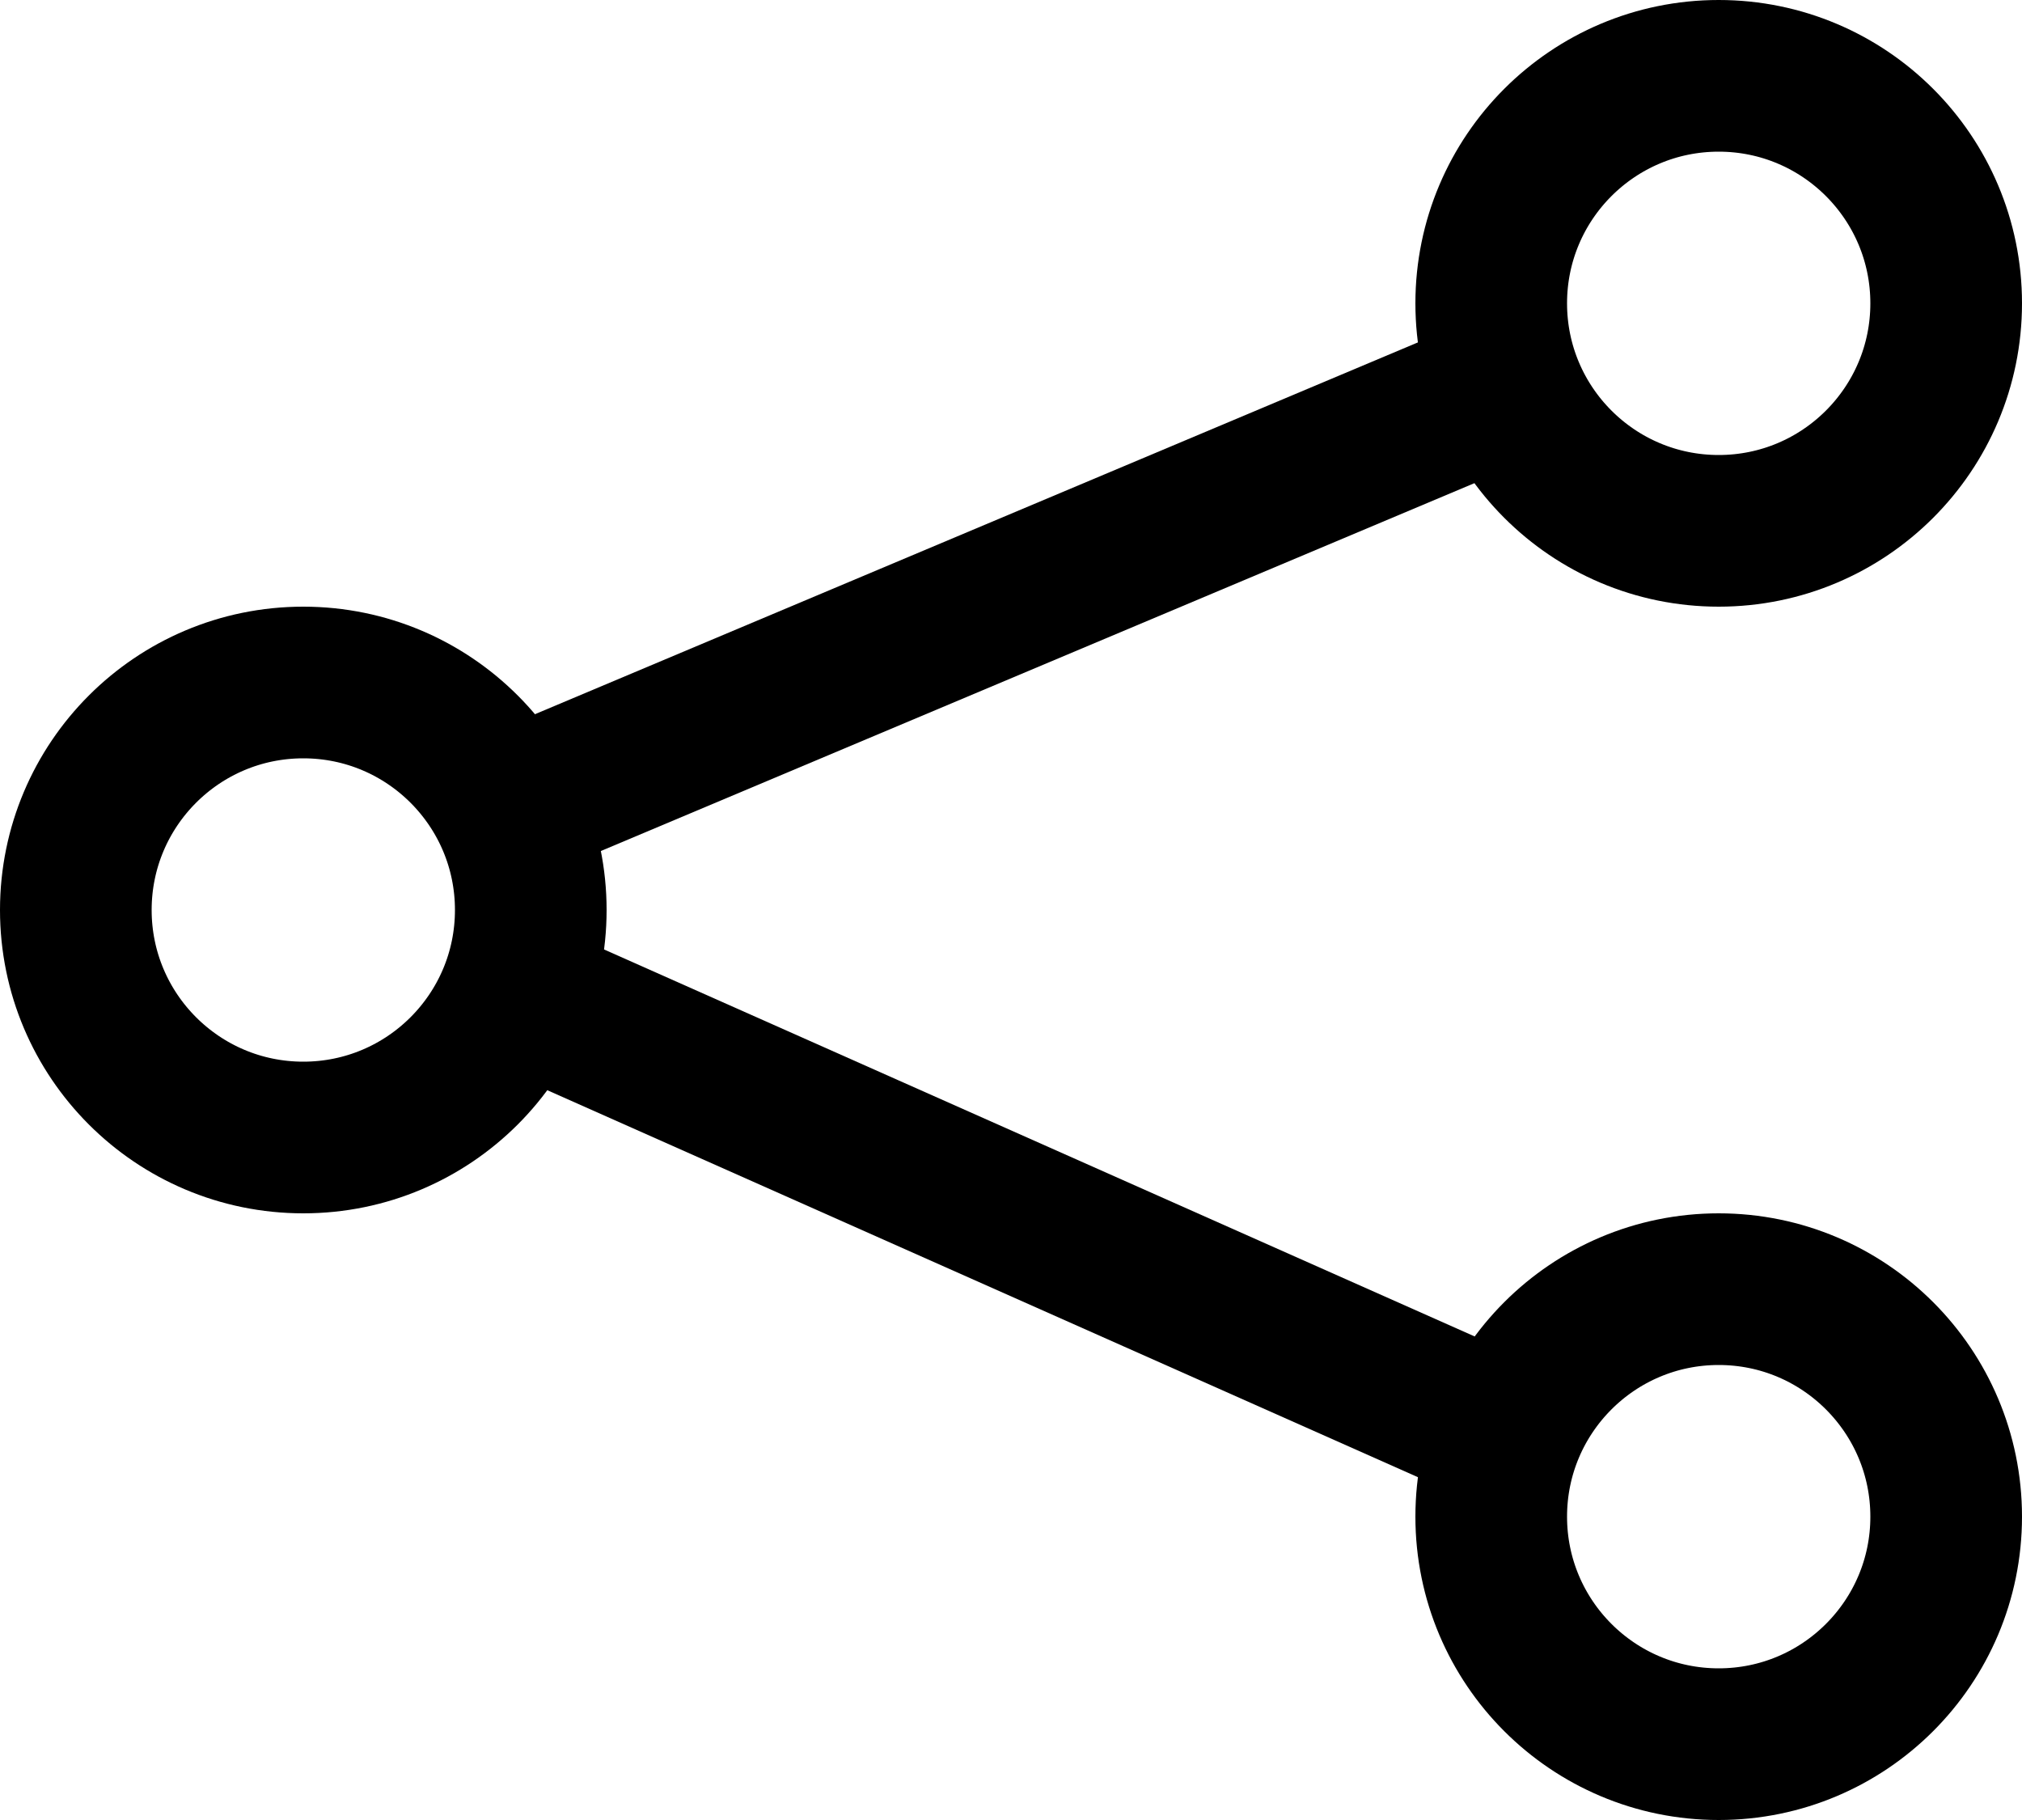 <svg width="20" height="18" viewBox="0 0 20 18" fill="none" xmlns="http://www.w3.org/2000/svg">
	<circle cx="3" cy="9" r="2.25" stroke="currentColor" stroke-width="1.5" />
	<circle cx="17" cy="15" r="2.25" stroke="currentColor" stroke-width="1.5" />
	<path d="M5 8L14.5 4M5.5 10L14.5 14" stroke="currentColor" stroke-width="1.5" />
	<circle cx="17" cy="3" r="2.25" stroke="currentColor" stroke-width="1.5" />
</svg>
